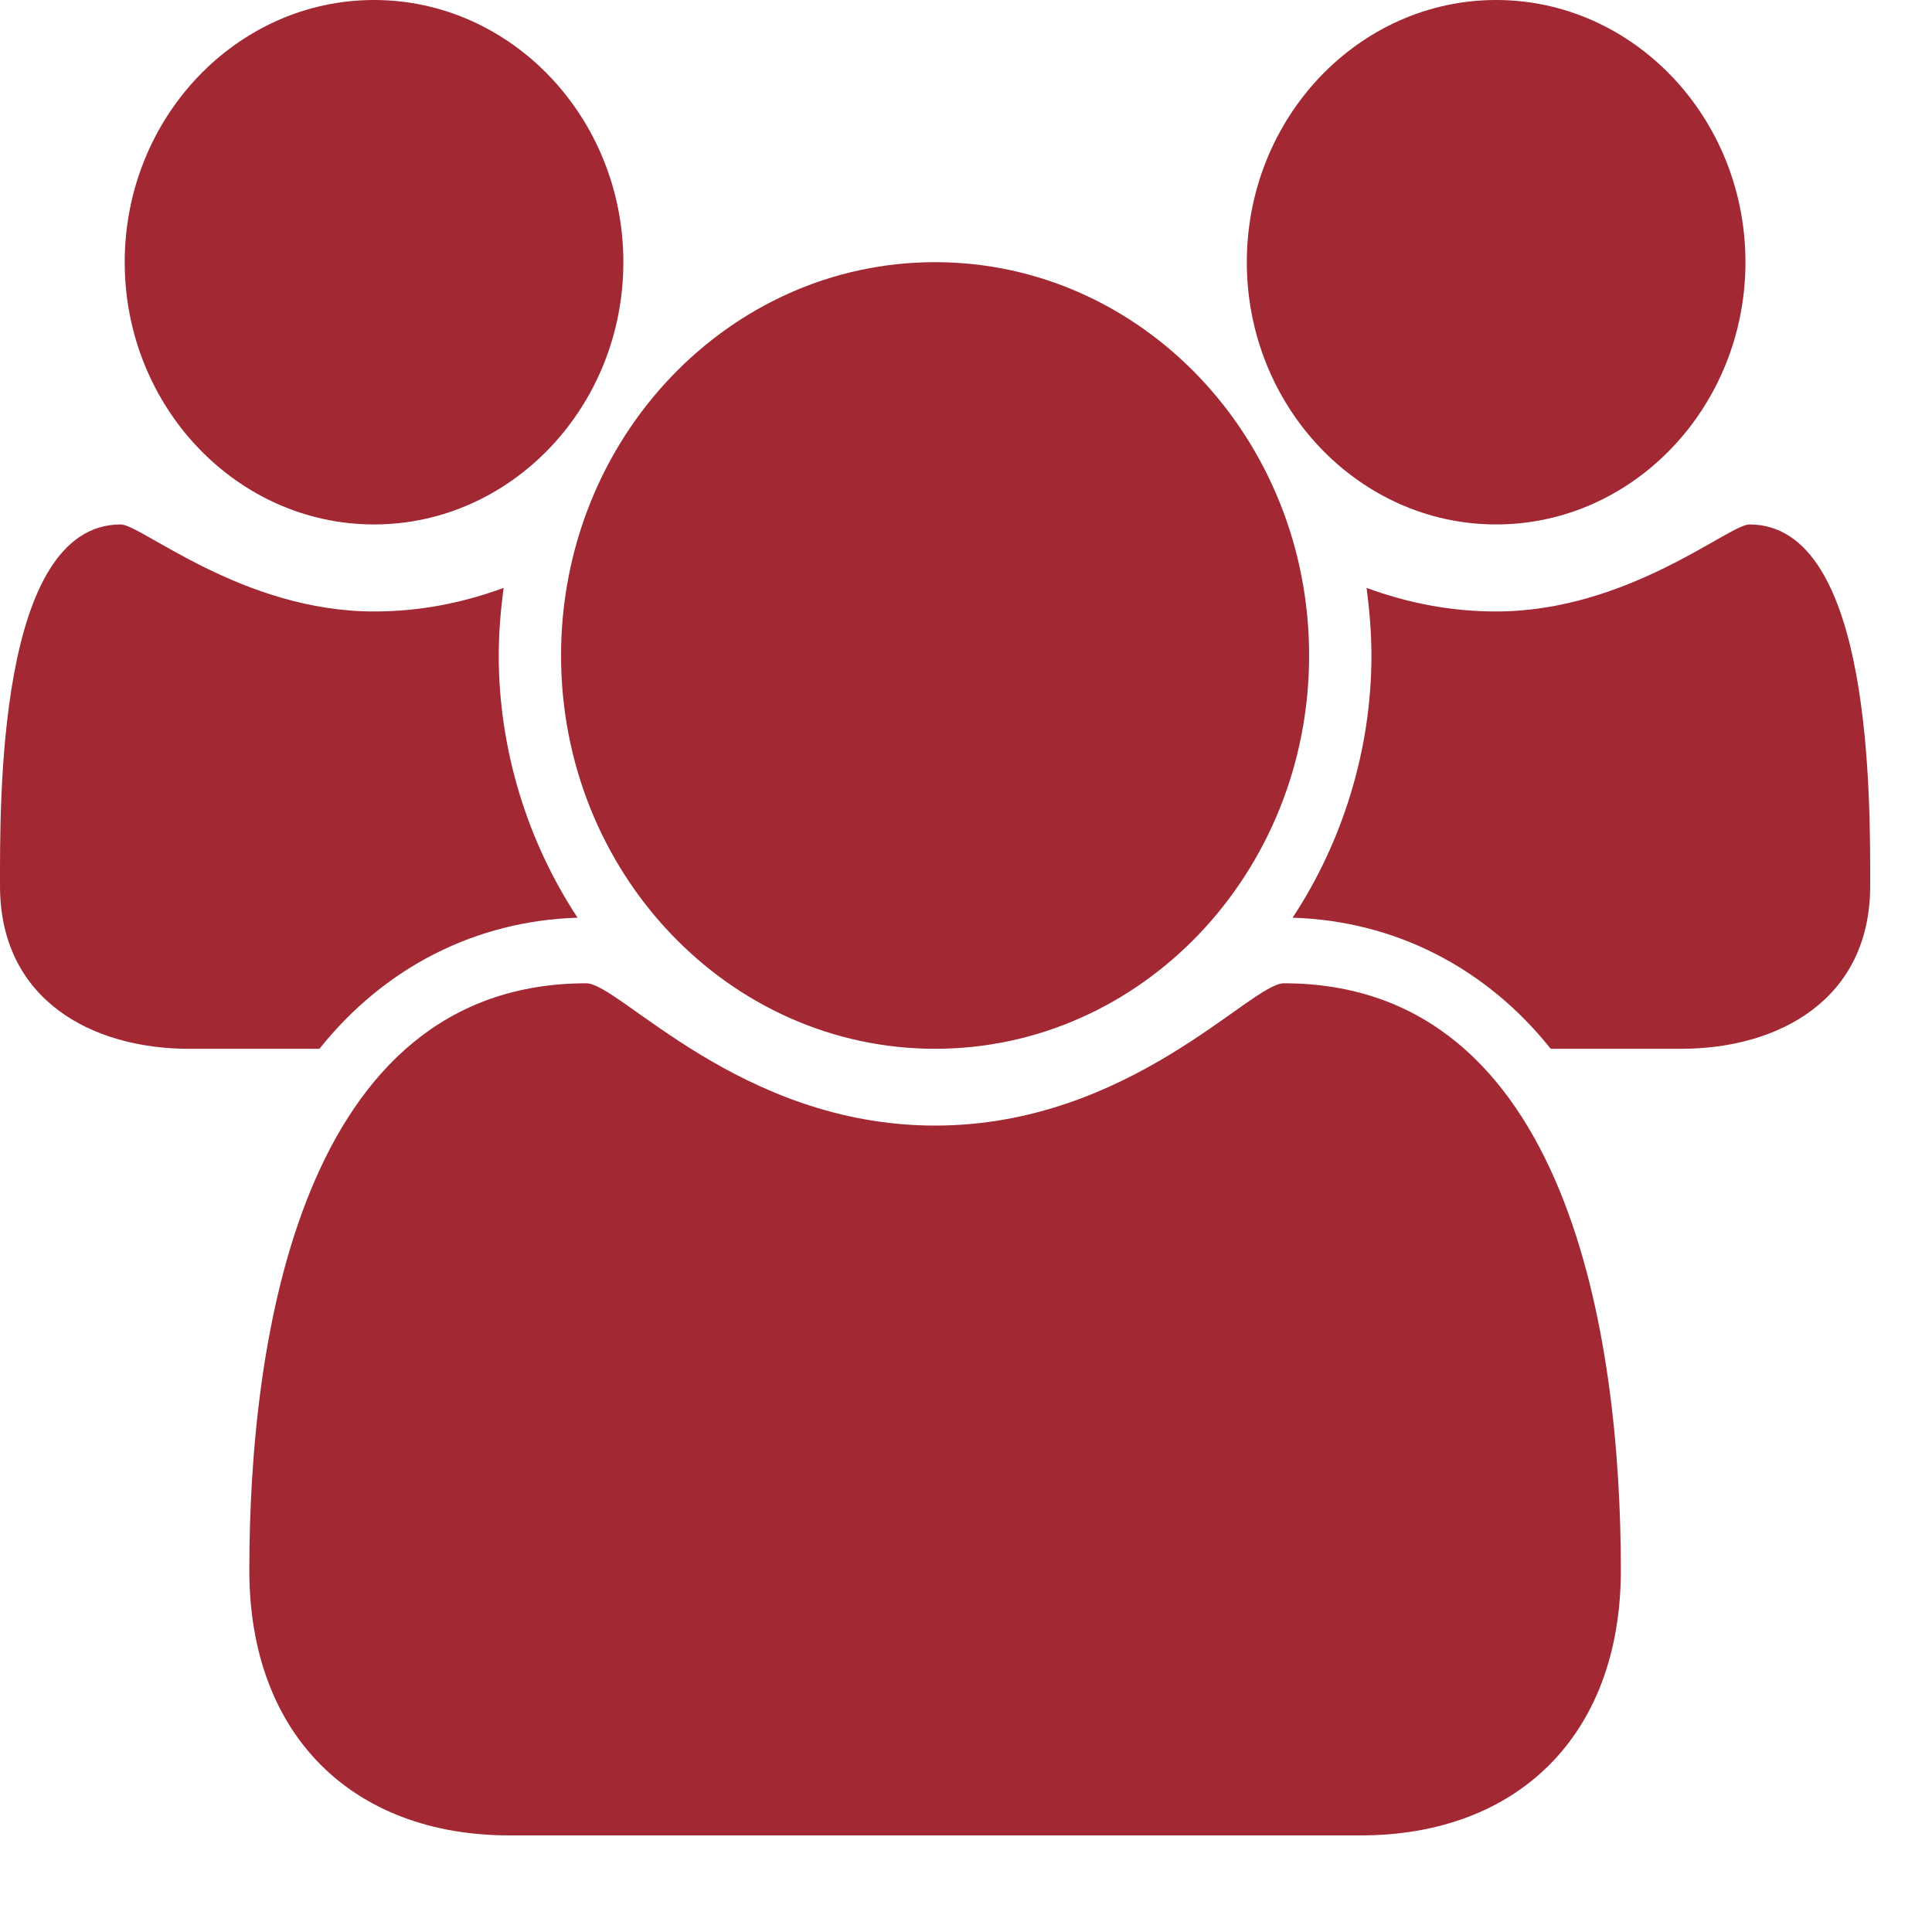 <?xml version="1.0" encoding="UTF-8"?>
<svg width="20px" height="20px" viewBox="0 0 20 20" version="1.1" xmlns="http://www.w3.org/2000/svg" xmlns:xlink="http://www.w3.org/1999/xlink">
    <!-- Generator: Sketch 50 (54983) - http://www.bohemiancoding.com/sketch -->
    <title>pix_plugins/mod/choicegroup/icon</title>
    <desc>Created with Sketch.</desc>
    <defs></defs>
    <g id="pix_plugins/mod/choicegroup/icon" stroke="none" stroke-width="1" fill="none" fill-rule="evenodd">
        <g id="circle_background" transform="translate(-6, -6)"></g>
        <path d="M5.979,9.5 C4.931,9.532 3.983,10.009 3.307,10.857 L1.956,10.857 C0.948,10.857 6.15632941e-05,10.348 6.15632941e-05,9.171 C6.15632941e-05,8.312 -0.03,5.429 1.25,5.429 C1.462,5.429 2.511,6.33 3.872,6.33 C4.336,6.33 4.78,6.245 5.213,6.086 C5.183,6.319 5.163,6.552 5.163,6.786 C5.163,7.751 5.455,8.705 5.979,9.5 Z M16.779,16.254 C16.779,17.972 15.7,19 14.086,19 L5.274,19 C3.66,19 2.581,17.972 2.581,16.254 C2.581,13.858 3.116,10.179 6.07,10.179 C6.413,10.179 7.663,11.652 9.68,11.652 C11.697,11.652 12.947,10.179 13.29,10.179 C16.244,10.179 16.779,13.858 16.779,16.254 Z M6.453,2.714 C6.453,4.209 5.294,5.429 3.872,5.429 C2.45,5.429 1.291,4.209 1.291,2.714 C1.291,1.219 2.45,0 3.872,0 C5.294,0 6.453,1.219 6.453,2.714 Z M13.552,6.786 C13.552,9.033 11.818,10.857 9.68,10.857 C7.542,10.857 5.808,9.033 5.808,6.786 C5.808,4.538 7.542,2.714 9.68,2.714 C11.818,2.714 13.552,4.538 13.552,6.786 Z M19.36,9.171 C19.36,10.348 18.412,10.857 17.404,10.857 L16.053,10.857 C15.377,10.009 14.429,9.532 13.381,9.5 C13.905,8.705 14.197,7.751 14.197,6.786 C14.197,6.552 14.177,6.319 14.147,6.086 C14.58,6.245 15.024,6.33 15.488,6.33 C16.849,6.33 17.898,5.429 18.11,5.429 C19.39,5.429 19.36,8.312 19.36,9.171 Z M18.069,2.714 C18.069,4.209 16.91,5.429 15.488,5.429 C14.066,5.429 12.907,4.209 12.907,2.714 C12.907,1.219 14.066,0 15.488,0 C16.91,0 18.069,1.219 18.069,2.714 Z" id="choicegroup" fill="#A22833"></path>
    </g>
</svg>